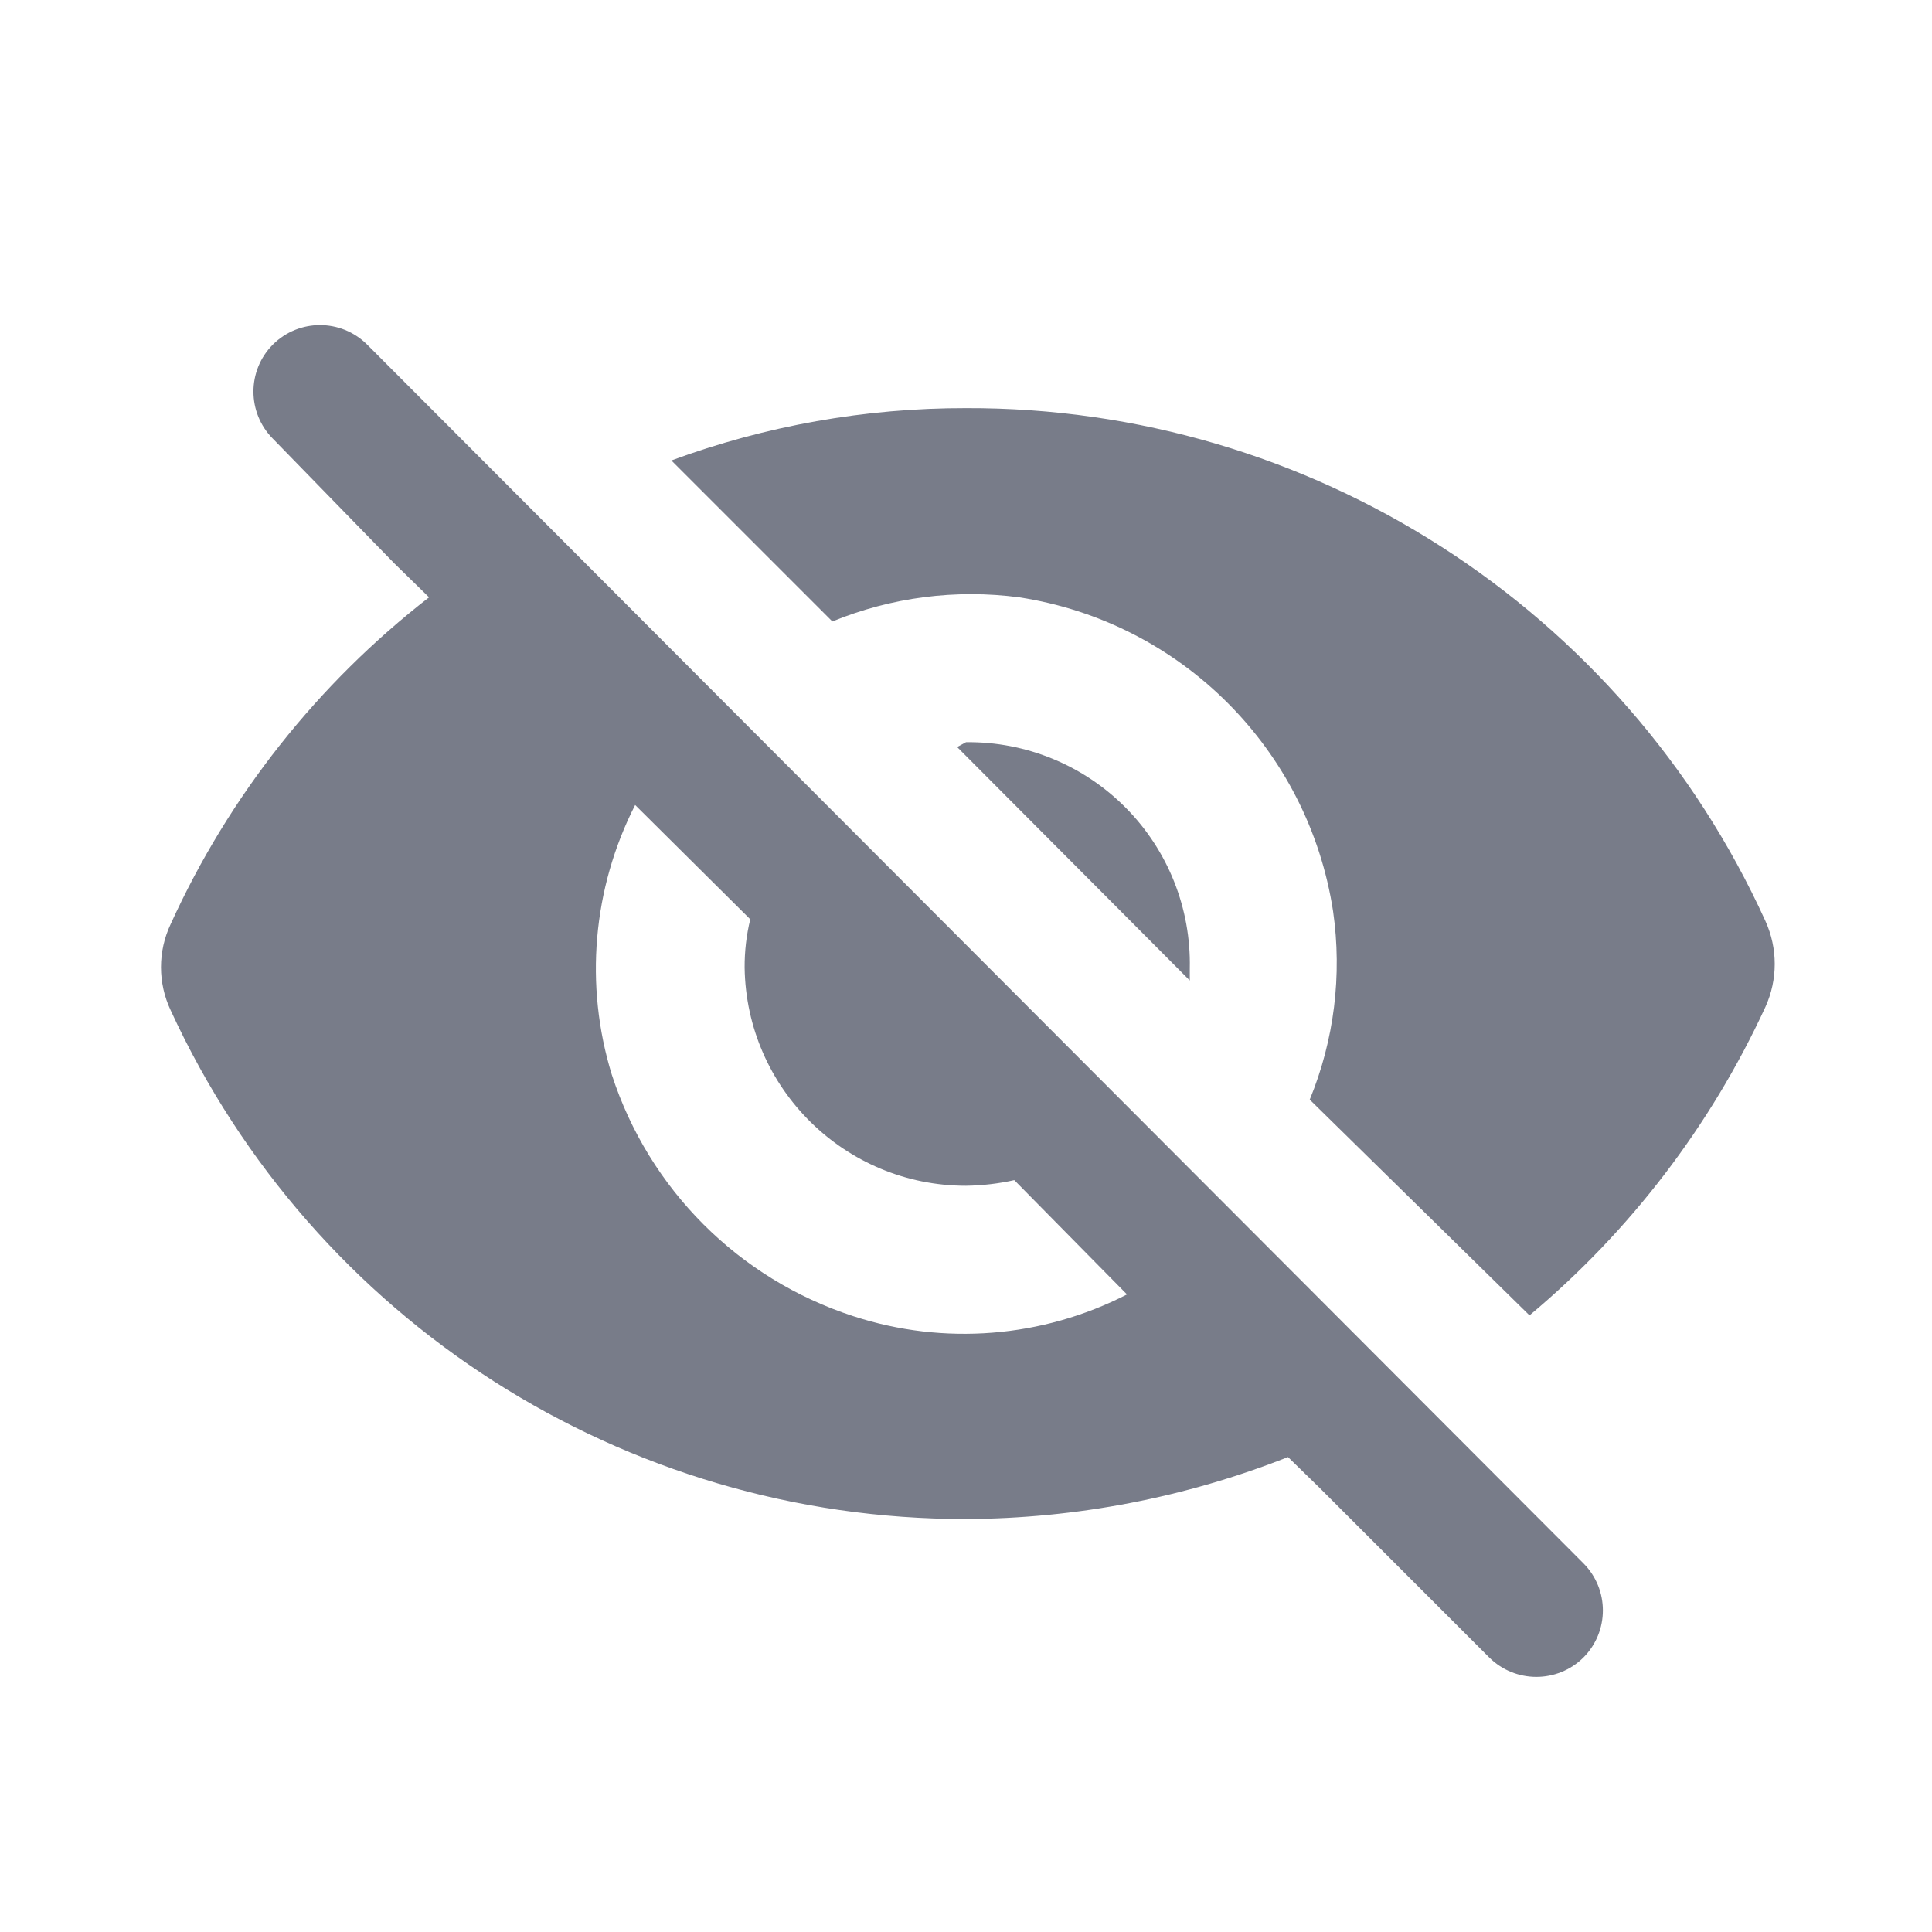 <svg width="24" height="24" viewBox="0 0 24 24" fill="none" xmlns="http://www.w3.org/2000/svg">
<path fill-rule="evenodd" clip-rule="evenodd" d="M3.39 5.45C3.068 5.126 3.068 4.603 3.39 4.28C3.714 3.958 4.236 3.958 4.56 4.28L19.67 19.42C19.992 19.744 19.992 20.266 19.67 20.59C19.346 20.911 18.824 20.911 18.5 20.59L16.39 18.48L16 18.1C14.726 18.603 13.37 18.864 12 18.87C7.754 18.875 3.895 16.407 2.12 12.55C1.96 12.211 1.96 11.818 2.12 11.48C2.845 9.886 3.947 8.493 5.33 7.42L4.9 7L3.39 5.45ZM16.56 11.32C16.252 9.307 14.672 7.728 12.66 7.42C11.874 7.316 11.074 7.419 10.34 7.72L8.34 5.72C9.512 5.288 10.751 5.068 12 5.07C16.274 5.056 20.16 7.549 21.93 11.44C22.085 11.78 22.085 12.17 21.93 12.51C21.249 13.987 20.248 15.296 19 16.34L16.27 13.66C16.574 12.92 16.674 12.112 16.56 11.32ZM7.89 10L9.32 11.42C9.272 11.616 9.249 11.818 9.25 12.02C9.272 13.523 10.497 14.73 12 14.73C12.202 14.727 12.403 14.704 12.6 14.66L14 16.08C12.948 16.62 11.724 16.717 10.6 16.35C9.177 15.888 8.062 14.773 7.6 13.35C7.258 12.238 7.362 11.036 7.89 10ZM14.78 12.18L11.89 9.28L12 9.22C12.745 9.211 13.462 9.506 13.986 10.036C14.51 10.565 14.796 11.285 14.78 12.03V12.18Z" fill="#787C89"/>
</svg>
